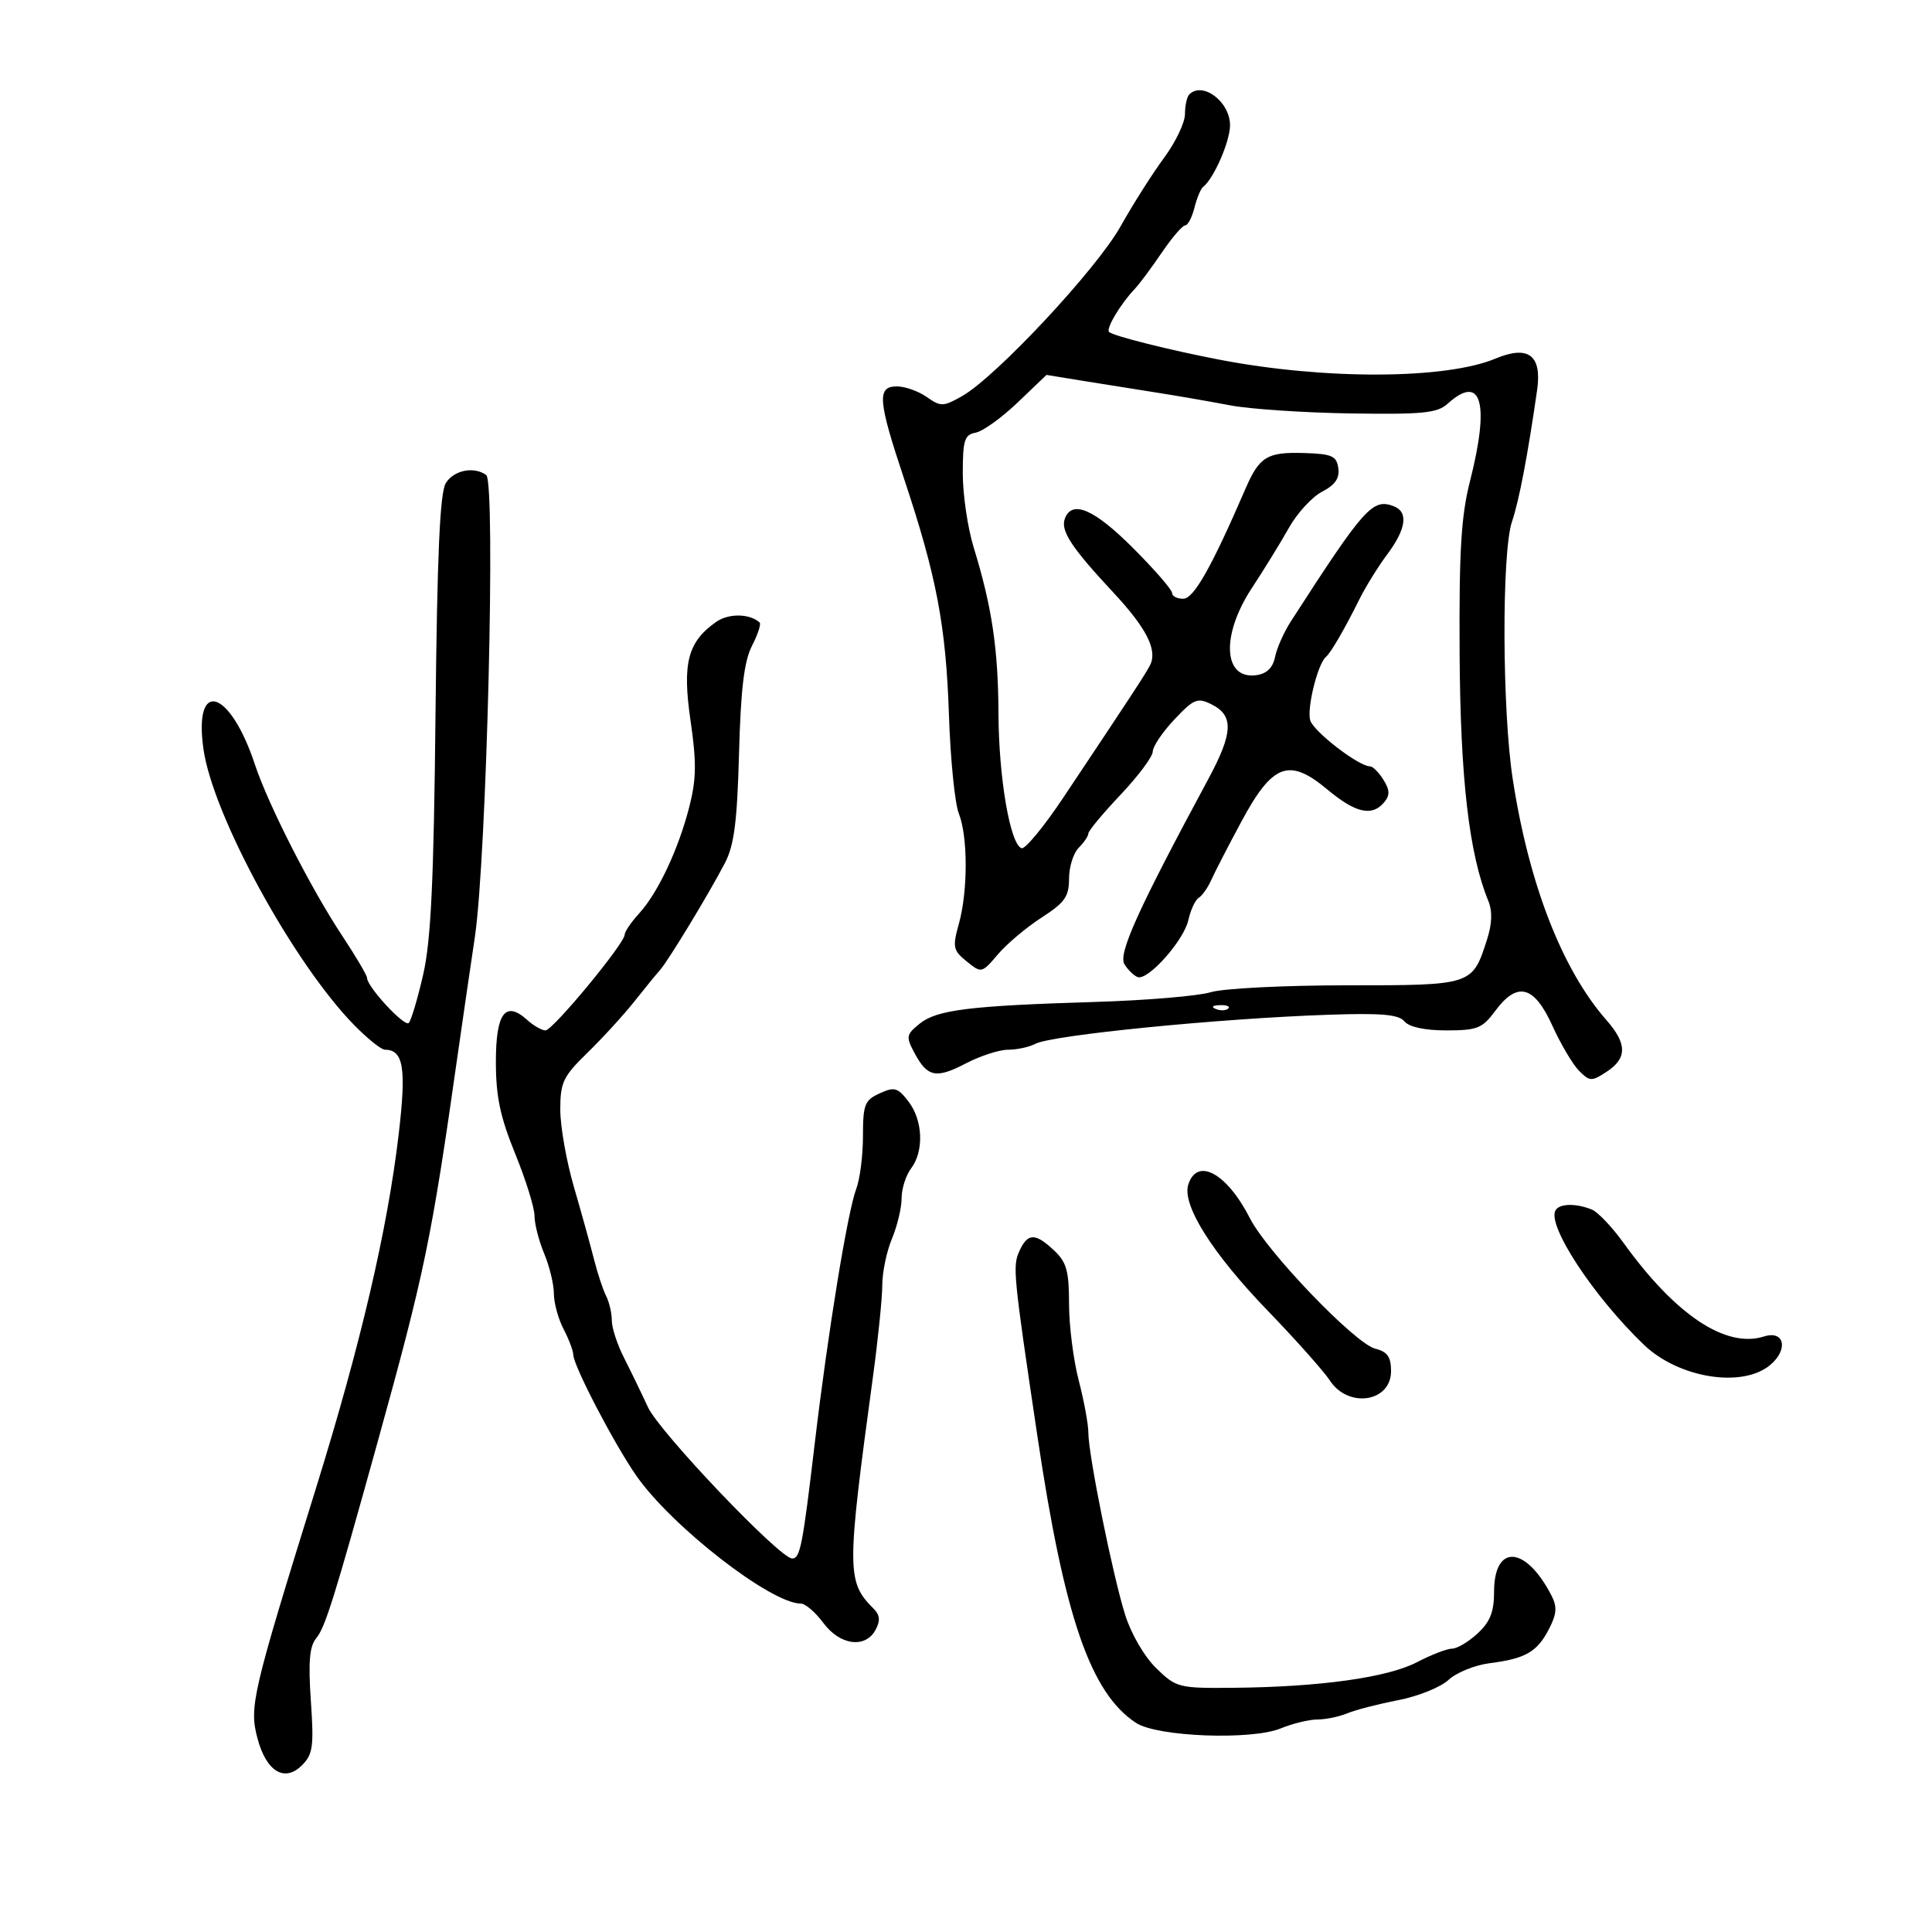 <svg xmlns="http://www.w3.org/2000/svg" width="300" height="300" viewBox="0 0 300 300" version="1.1">
	<path d="M 184.667 14.667 C 184.300 15.033, 184 16.410, 184 17.727 C 184 19.043, 182.537 22.096, 180.750 24.511 C 178.963 26.927, 175.925 31.715, 174 35.152 C 170.273 41.808, 154.641 58.545, 149.373 61.520 C 146.461 63.165, 146.085 63.173, 143.901 61.643 C 142.610 60.739, 140.530 60, 139.277 60 C 136.146 60, 136.310 62.119, 140.385 74.345 C 145.427 89.472, 146.889 97.169, 147.350 111 C 147.579 117.875, 148.269 124.767, 148.883 126.315 C 150.306 129.901, 150.309 138.345, 148.890 143.457 C 147.886 147.075, 147.990 147.573, 150.106 149.287 C 152.403 151.147, 152.440 151.138, 154.960 148.183 C 156.357 146.545, 159.412 143.974, 161.750 142.470 C 165.337 140.161, 166 139.220, 166 136.439 C 166 134.626, 166.675 132.468, 167.500 131.643 C 168.325 130.818, 169 129.817, 169 129.418 C 169 129.019, 171.250 126.314, 174 123.406 C 176.750 120.499, 179 117.481, 179 116.700 C 179 115.919, 180.509 113.680, 182.353 111.724 C 185.374 108.521, 185.943 108.287, 188.103 109.360 C 191.616 111.104, 191.499 113.783, 187.594 121.029 C 176.667 141.309, 173.586 148.121, 174.610 149.743 C 175.178 150.644, 176.105 151.535, 176.671 151.724 C 178.292 152.264, 183.837 146.017, 184.528 142.871 C 184.872 141.305, 185.597 139.749, 186.139 139.414 C 186.680 139.080, 187.554 137.837, 188.080 136.653 C 188.606 135.469, 190.716 131.378, 192.768 127.563 C 197.603 118.575, 200.159 117.620, 206.101 122.585 C 210.498 126.258, 213.061 126.836, 214.935 124.578 C 215.846 123.481, 215.819 122.683, 214.817 121.078 C 214.103 119.935, 213.168 119, 212.738 119 C 210.992 119, 204.022 113.646, 203.460 111.873 C 202.885 110.061, 204.612 103.060, 205.895 102 C 206.641 101.384, 208.812 97.642, 211.117 93 C 212.073 91.075, 214.013 87.950, 215.428 86.056 C 218.359 82.130, 218.714 79.488, 216.428 78.611 C 213.134 77.347, 211.882 78.747, 200.435 96.500 C 199.371 98.150, 198.272 100.625, 197.994 102 C 197.653 103.683, 196.709 104.610, 195.107 104.837 C 189.925 105.572, 189.563 98.637, 194.398 91.295 C 196.267 88.457, 198.850 84.260, 200.137 81.969 C 201.425 79.678, 203.749 77.147, 205.301 76.344 C 207.319 75.301, 208.035 74.260, 207.812 72.692 C 207.542 70.795, 206.828 70.479, 202.500 70.347 C 196.755 70.171, 195.558 70.899, 193.400 75.888 C 188.117 88.099, 185.382 92.939, 183.750 92.969 C 182.787 92.986, 182 92.586, 182 92.080 C 182 91.574, 179.264 88.424, 175.920 85.080 C 169.906 79.066, 166.481 77.583, 165.359 80.508 C 164.638 82.386, 166.339 84.987, 172.874 92 C 178.017 97.518, 179.746 100.915, 178.601 103.248 C 177.993 104.488, 175.598 108.144, 165.069 123.912 C 162.081 128.386, 159.184 131.895, 158.630 131.710 C 156.859 131.120, 155.086 120.802, 155.042 110.826 C 154.998 100.722, 154.032 94.239, 151.192 85 C 150.263 81.975, 149.501 76.811, 149.501 73.524 C 149.500 68.337, 149.764 67.500, 151.500 67.183 C 152.600 66.982, 155.525 64.882, 158 62.517 L 162.500 58.217 168 59.113 C 171.025 59.606, 176.200 60.430, 179.500 60.946 C 182.800 61.462, 187.975 62.358, 191 62.938 C 194.025 63.519, 202.440 64.085, 209.699 64.198 C 220.911 64.372, 223.181 64.146, 224.778 62.701 C 230.035 57.943, 231.365 62.512, 228.266 74.688 C 226.881 80.132, 226.556 85.523, 226.649 101.529 C 226.761 120.901, 228.120 132.614, 231.098 139.876 C 231.758 141.486, 231.697 143.420, 230.910 145.876 C 228.618 153.020, 228.680 153, 209.088 153 C 199.408 153, 189.915 153.482, 187.993 154.071 C 186.072 154.660, 177.975 155.341, 170 155.583 C 150.520 156.176, 145.464 156.804, 142.799 158.961 C 140.707 160.655, 140.651 160.979, 142.007 163.514 C 144.020 167.274, 145.354 167.539, 150.024 165.104 C 152.245 163.947, 155.179 163, 156.544 163 C 157.910 163, 159.809 162.588, 160.764 162.085 C 163.343 160.725, 189.244 158.154, 206.213 157.572 C 214.511 157.288, 217.187 157.520, 218.085 158.603 C 218.814 159.480, 221.234 160, 224.593 160 C 229.375 160, 230.175 159.683, 232.158 157 C 235.596 152.349, 238.209 153.011, 241.042 159.250 C 242.353 162.137, 244.225 165.301, 245.203 166.280 C 246.863 167.942, 247.145 167.951, 249.490 166.415 C 252.678 164.326, 252.667 162.071, 249.450 158.406 C 242.574 150.572, 237.419 137.320, 234.900 121 C 233.246 110.283, 233.172 85.712, 234.780 81 C 235.873 77.797, 237.231 70.688, 238.681 60.576 C 239.457 55.158, 237.328 53.547, 232.213 55.684 C 224.491 58.911, 205.800 58.996, 189.500 55.879 C 181.723 54.391, 172.829 52.163, 172.213 51.547 C 171.700 51.033, 173.976 47.215, 176.181 44.890 C 176.907 44.126, 178.799 41.587, 180.386 39.250 C 181.973 36.913, 183.612 35, 184.028 35 C 184.443 35, 185.093 33.767, 185.471 32.260 C 185.849 30.753, 186.460 29.291, 186.829 29.010 C 188.460 27.770, 191 21.951, 191 19.456 C 191 15.805, 186.746 12.588, 184.667 14.667 M 69.230 75.004 C 68.311 76.475, 67.885 85.991, 67.628 110.754 C 67.358 136.870, 66.923 146.049, 65.706 151.350 C 64.841 155.117, 63.835 158.492, 63.469 158.850 C 62.807 159.498, 57 153.222, 57 151.858 C 57 151.464, 55.266 148.522, 53.147 145.321 C 48.292 137.988, 41.654 124.966, 39.584 118.715 C 35.697 106.975, 30.025 105.282, 31.594 116.329 C 33.066 126.684, 45.647 149.687, 55.070 159.250 C 57.102 161.313, 59.213 163, 59.760 163 C 62.659 163, 63.121 165.841, 61.902 176.175 C 60.157 190.962, 55.999 208.754, 49.091 231 C 39.098 263.178, 38.664 265.039, 40.001 270.004 C 41.375 275.108, 44.205 276.795, 46.889 274.111 C 48.587 272.413, 48.756 271.195, 48.270 264.111 C 47.854 258.039, 48.061 255.632, 49.109 254.373 C 50.487 252.717, 51.897 248.210, 58.612 224 C 65.942 197.573, 67 192.466, 71.040 164 C 71.704 159.325, 72.917 151, 73.736 145.500 C 75.568 133.200, 77.002 74.869, 75.500 73.765 C 73.616 72.381, 70.481 73, 69.230 75.004 M 111.214 96.563 C 106.789 99.662, 105.926 102.973, 107.222 111.868 C 108.167 118.354, 108.134 120.960, 107.052 125.214 C 105.368 131.836, 102.179 138.627, 99.250 141.831 C 98.013 143.185, 97 144.670, 97 145.132 C 97 146.504, 85.836 160, 84.701 160 C 84.127 160, 82.851 159.270, 81.866 158.379 C 78.480 155.315, 77 157.288, 77 164.865 C 77 170.258, 77.664 173.422, 79.997 179.146 C 81.645 183.191, 82.995 187.527, 82.997 188.782 C 82.998 190.037, 83.675 192.680, 84.500 194.654 C 85.325 196.629, 86.003 199.427, 86.006 200.872 C 86.010 202.317, 86.685 204.789, 87.506 206.364 C 88.328 207.940, 89.008 209.740, 89.019 210.364 C 89.047 212.086, 95.415 224.298, 98.831 229.182 C 104.349 237.071, 119.705 249, 124.342 249 C 125.047 249, 126.622 250.350, 127.842 252 C 130.427 255.497, 134.385 256.018, 135.963 253.069 C 136.720 251.655, 136.638 250.781, 135.656 249.799 C 131.457 245.600, 131.452 243.924, 135.547 213.818 C 136.346 207.943, 137 201.516, 137 199.536 C 137 197.556, 137.675 194.320, 138.500 192.346 C 139.325 190.371, 140 187.547, 140 186.069 C 140 184.591, 140.661 182.509, 141.468 181.441 C 143.502 178.752, 143.319 173.974, 141.071 171.047 C 139.399 168.872, 138.892 168.728, 136.593 169.776 C 134.264 170.837, 134 171.512, 134 176.413 C 134 179.414, 133.531 183.104, 132.957 184.613 C 131.609 188.159, 128.560 206.842, 126.529 224 C 124.620 240.129, 124.253 242, 123.002 242 C 121.091 242, 102.415 222.400, 100.610 218.500 C 99.592 216.300, 97.913 212.836, 96.879 210.802 C 95.846 208.768, 95 206.174, 95 205.038 C 95 203.902, 94.603 202.191, 94.118 201.236 C 93.632 200.281, 92.780 197.700, 92.223 195.500 C 91.667 193.300, 90.264 188.243, 89.106 184.263 C 87.948 180.282, 87 174.900, 87 172.303 C 87 168.064, 87.435 167.157, 91.250 163.438 C 93.588 161.159, 96.850 157.591, 98.500 155.509 C 100.150 153.426, 101.951 151.222, 102.502 150.611 C 103.740 149.237, 110.108 138.732, 112.571 134 C 114 131.253, 114.470 127.595, 114.755 117 C 115.025 106.998, 115.545 102.668, 116.766 100.289 C 117.671 98.524, 118.207 96.892, 117.956 96.664 C 116.413 95.259, 113.145 95.210, 111.214 96.563 M 188.813 156.683 C 189.534 156.972, 190.397 156.936, 190.729 156.604 C 191.061 156.272, 190.471 156.036, 189.417 156.079 C 188.252 156.127, 188.015 156.364, 188.813 156.683 M 184.516 183.949 C 183.514 187.106, 188.234 194.599, 196.840 203.514 C 201.212 208.043, 205.563 212.930, 206.510 214.374 C 209.370 218.740, 216 217.718, 216 212.912 C 216 210.692, 215.440 209.897, 213.538 209.420 C 210.420 208.638, 196.768 194.426, 194.089 189.173 C 190.509 182.158, 185.886 179.634, 184.516 183.949 M 241.552 187.916 C 240.141 190.199, 247.454 201.341, 255.278 208.828 C 260.674 213.991, 270.532 215.573, 274.858 211.969 C 277.741 209.567, 277.096 206.517, 273.918 207.526 C 267.988 209.408, 260.174 204.204, 252.106 193 C 250.323 190.525, 248.108 188.194, 247.183 187.820 C 244.720 186.825, 242.199 186.868, 241.552 187.916 M 158.293 194.256 C 157.219 196.613, 157.337 197.828, 161.086 223 C 165.270 251.101, 169.326 262.892, 176.405 267.530 C 179.708 269.694, 194.326 270.250, 198.872 268.384 C 200.727 267.623, 203.293 267, 204.575 267 C 205.857 267, 207.940 266.570, 209.203 266.044 C 210.466 265.519, 214.022 264.600, 217.105 264.003 C 220.188 263.407, 223.707 261.990, 224.926 260.855 C 226.144 259.719, 229.022 258.552, 231.320 258.260 C 236.883 257.553, 238.681 256.517, 240.520 252.961 C 241.739 250.604, 241.820 249.514, 240.905 247.741 C 236.915 240.001, 232 239.686, 232 247.171 C 232 250.282, 231.384 251.841, 229.448 253.635 C 228.045 254.936, 226.259 256, 225.479 256 C 224.700 256, 222.237 256.951, 220.008 258.113 C 215.461 260.483, 204.966 261.950, 191.633 262.079 C 183.015 262.163, 182.676 262.078, 179.557 259.055 C 177.699 257.255, 175.656 253.745, 174.705 250.722 C 172.774 244.581, 169 225.898, 169 222.475 C 169 221.168, 168.325 217.506, 167.500 214.339 C 166.675 211.171, 166 205.828, 166 202.464 C 166 197.365, 165.615 195.987, 163.686 194.174 C 160.750 191.417, 159.579 191.435, 158.293 194.256" stroke="none" fill="black" fill-rule="evenodd"/>
</svg>